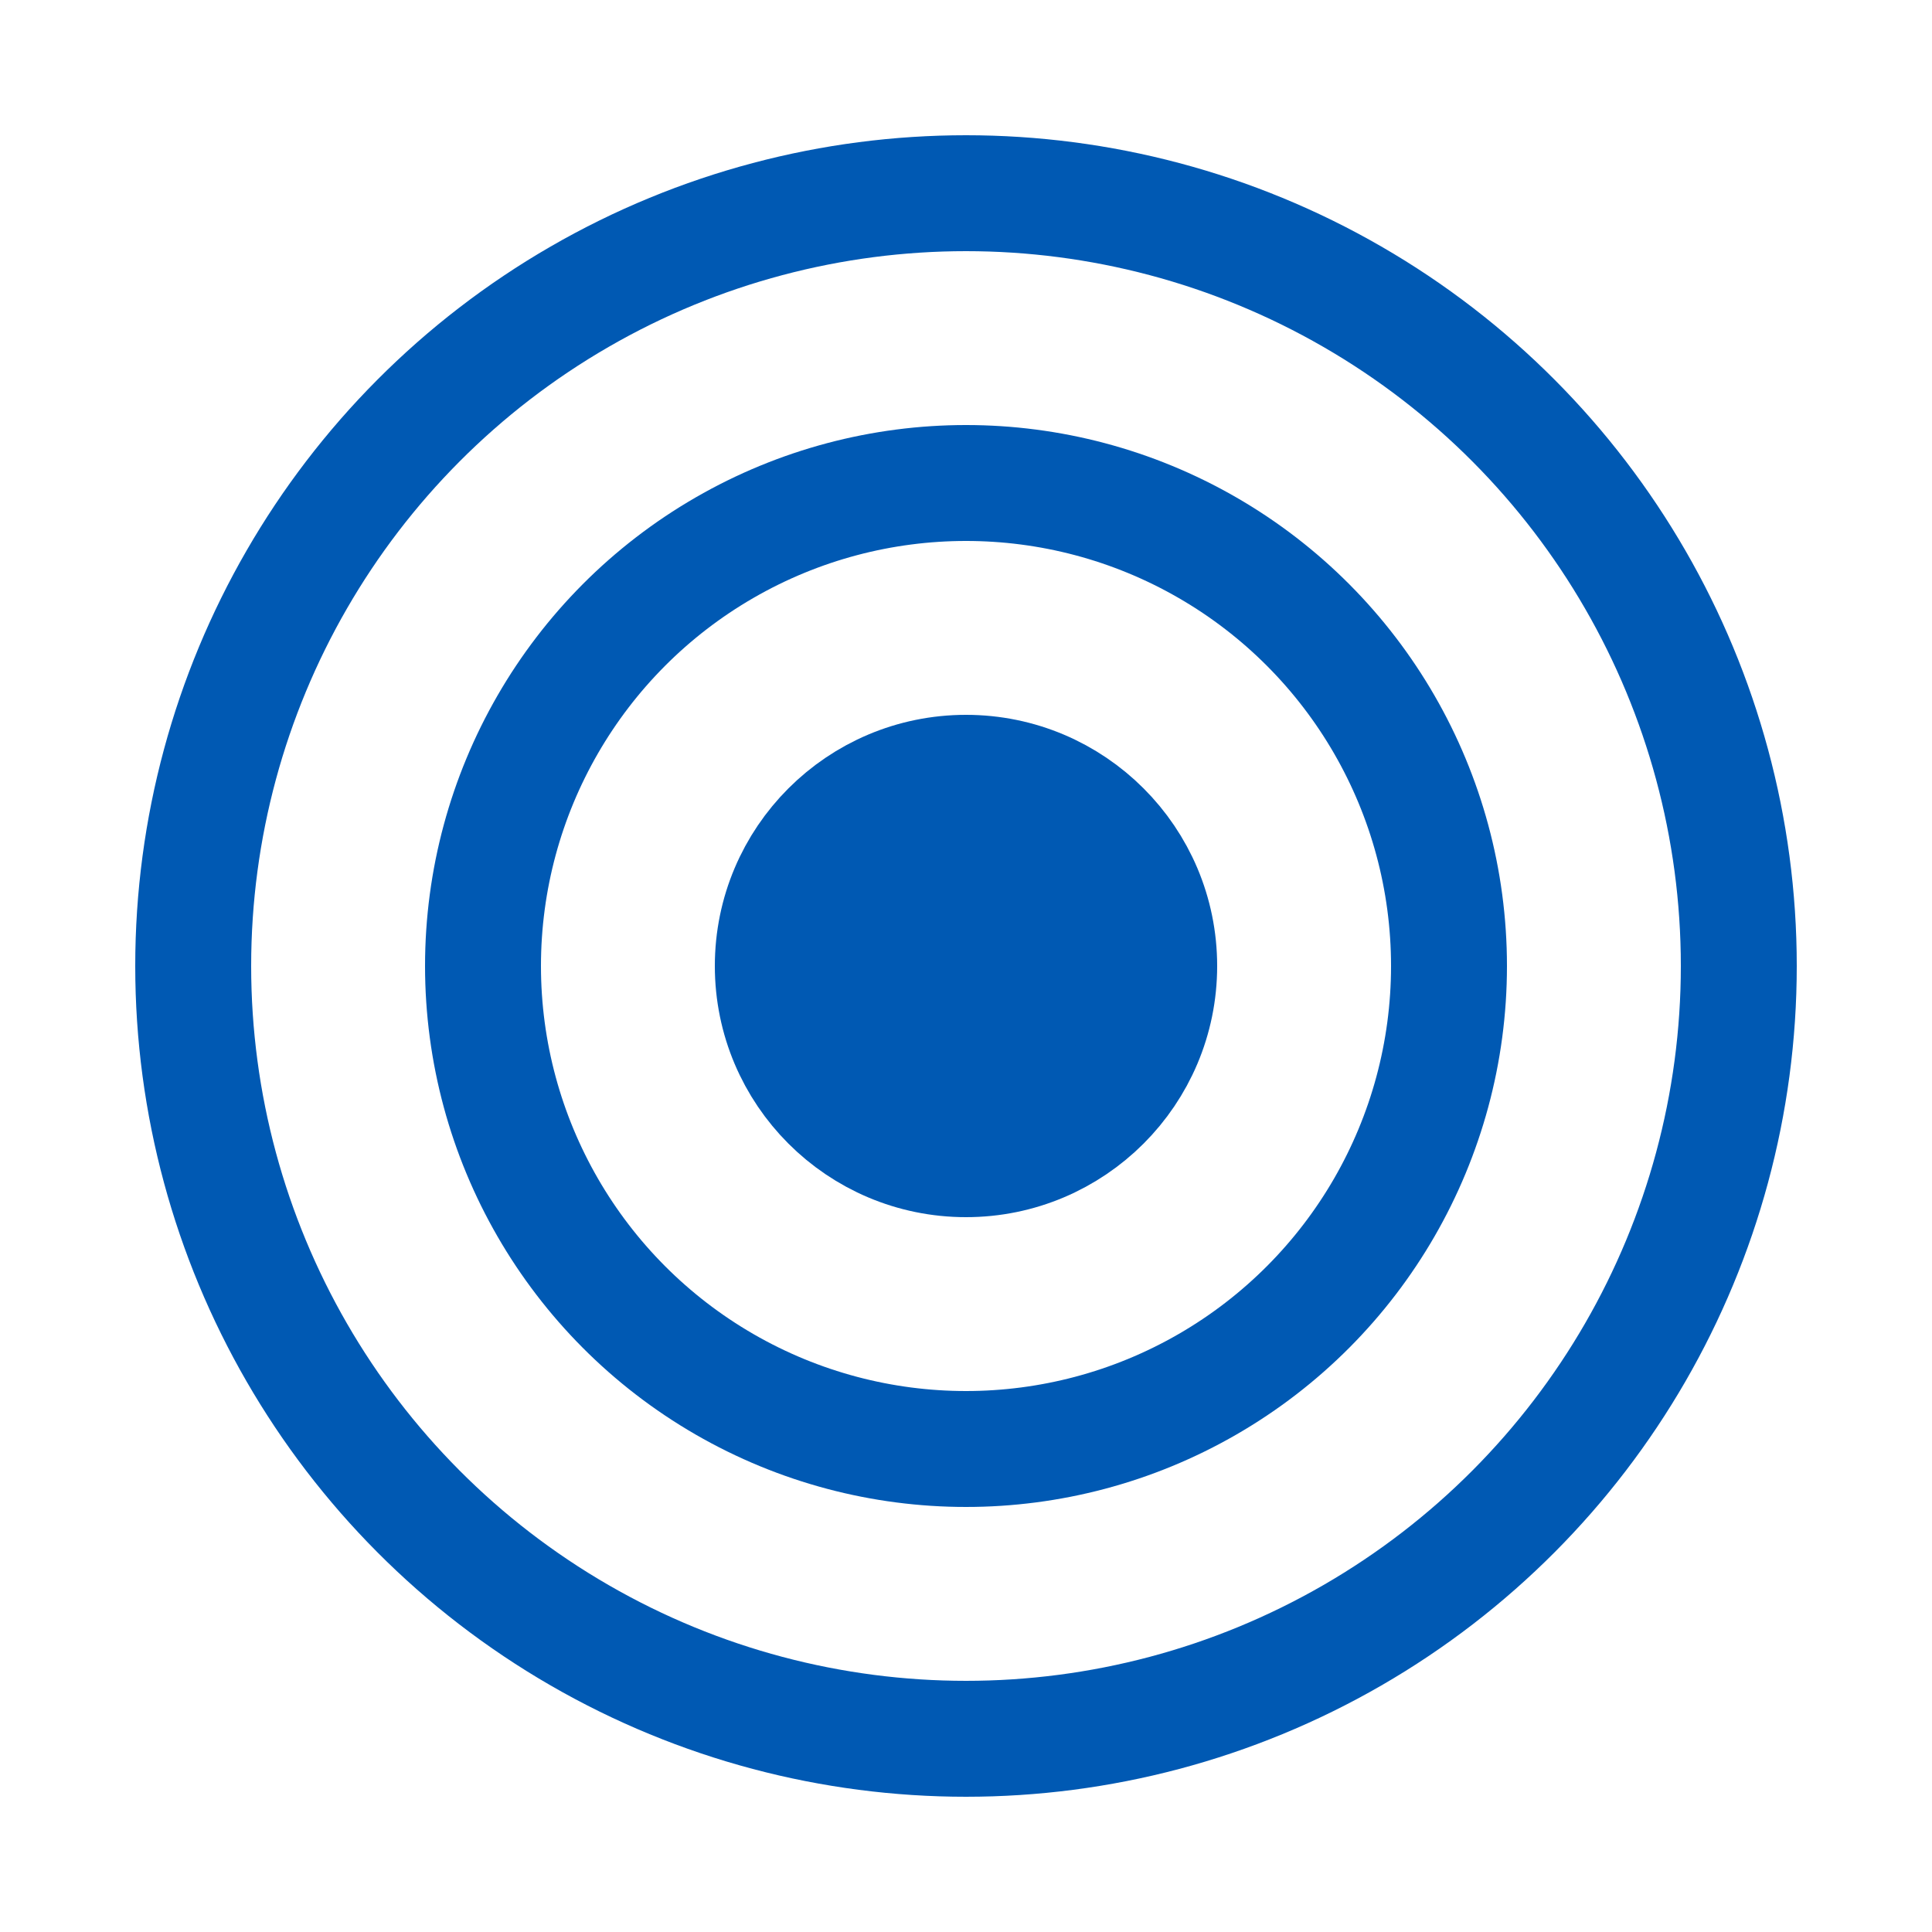 <svg xmlns="http://www.w3.org/2000/svg" viewBox="0 0 100 100" fill="none" stroke="#0059B3" stroke-width="6">
  <circle cx="50" cy="50" r="40"/>
  <circle cx="50" cy="50" r="25"/>
  <circle cx="50" cy="50" r="10" fill="#0059B3"/>
</svg>